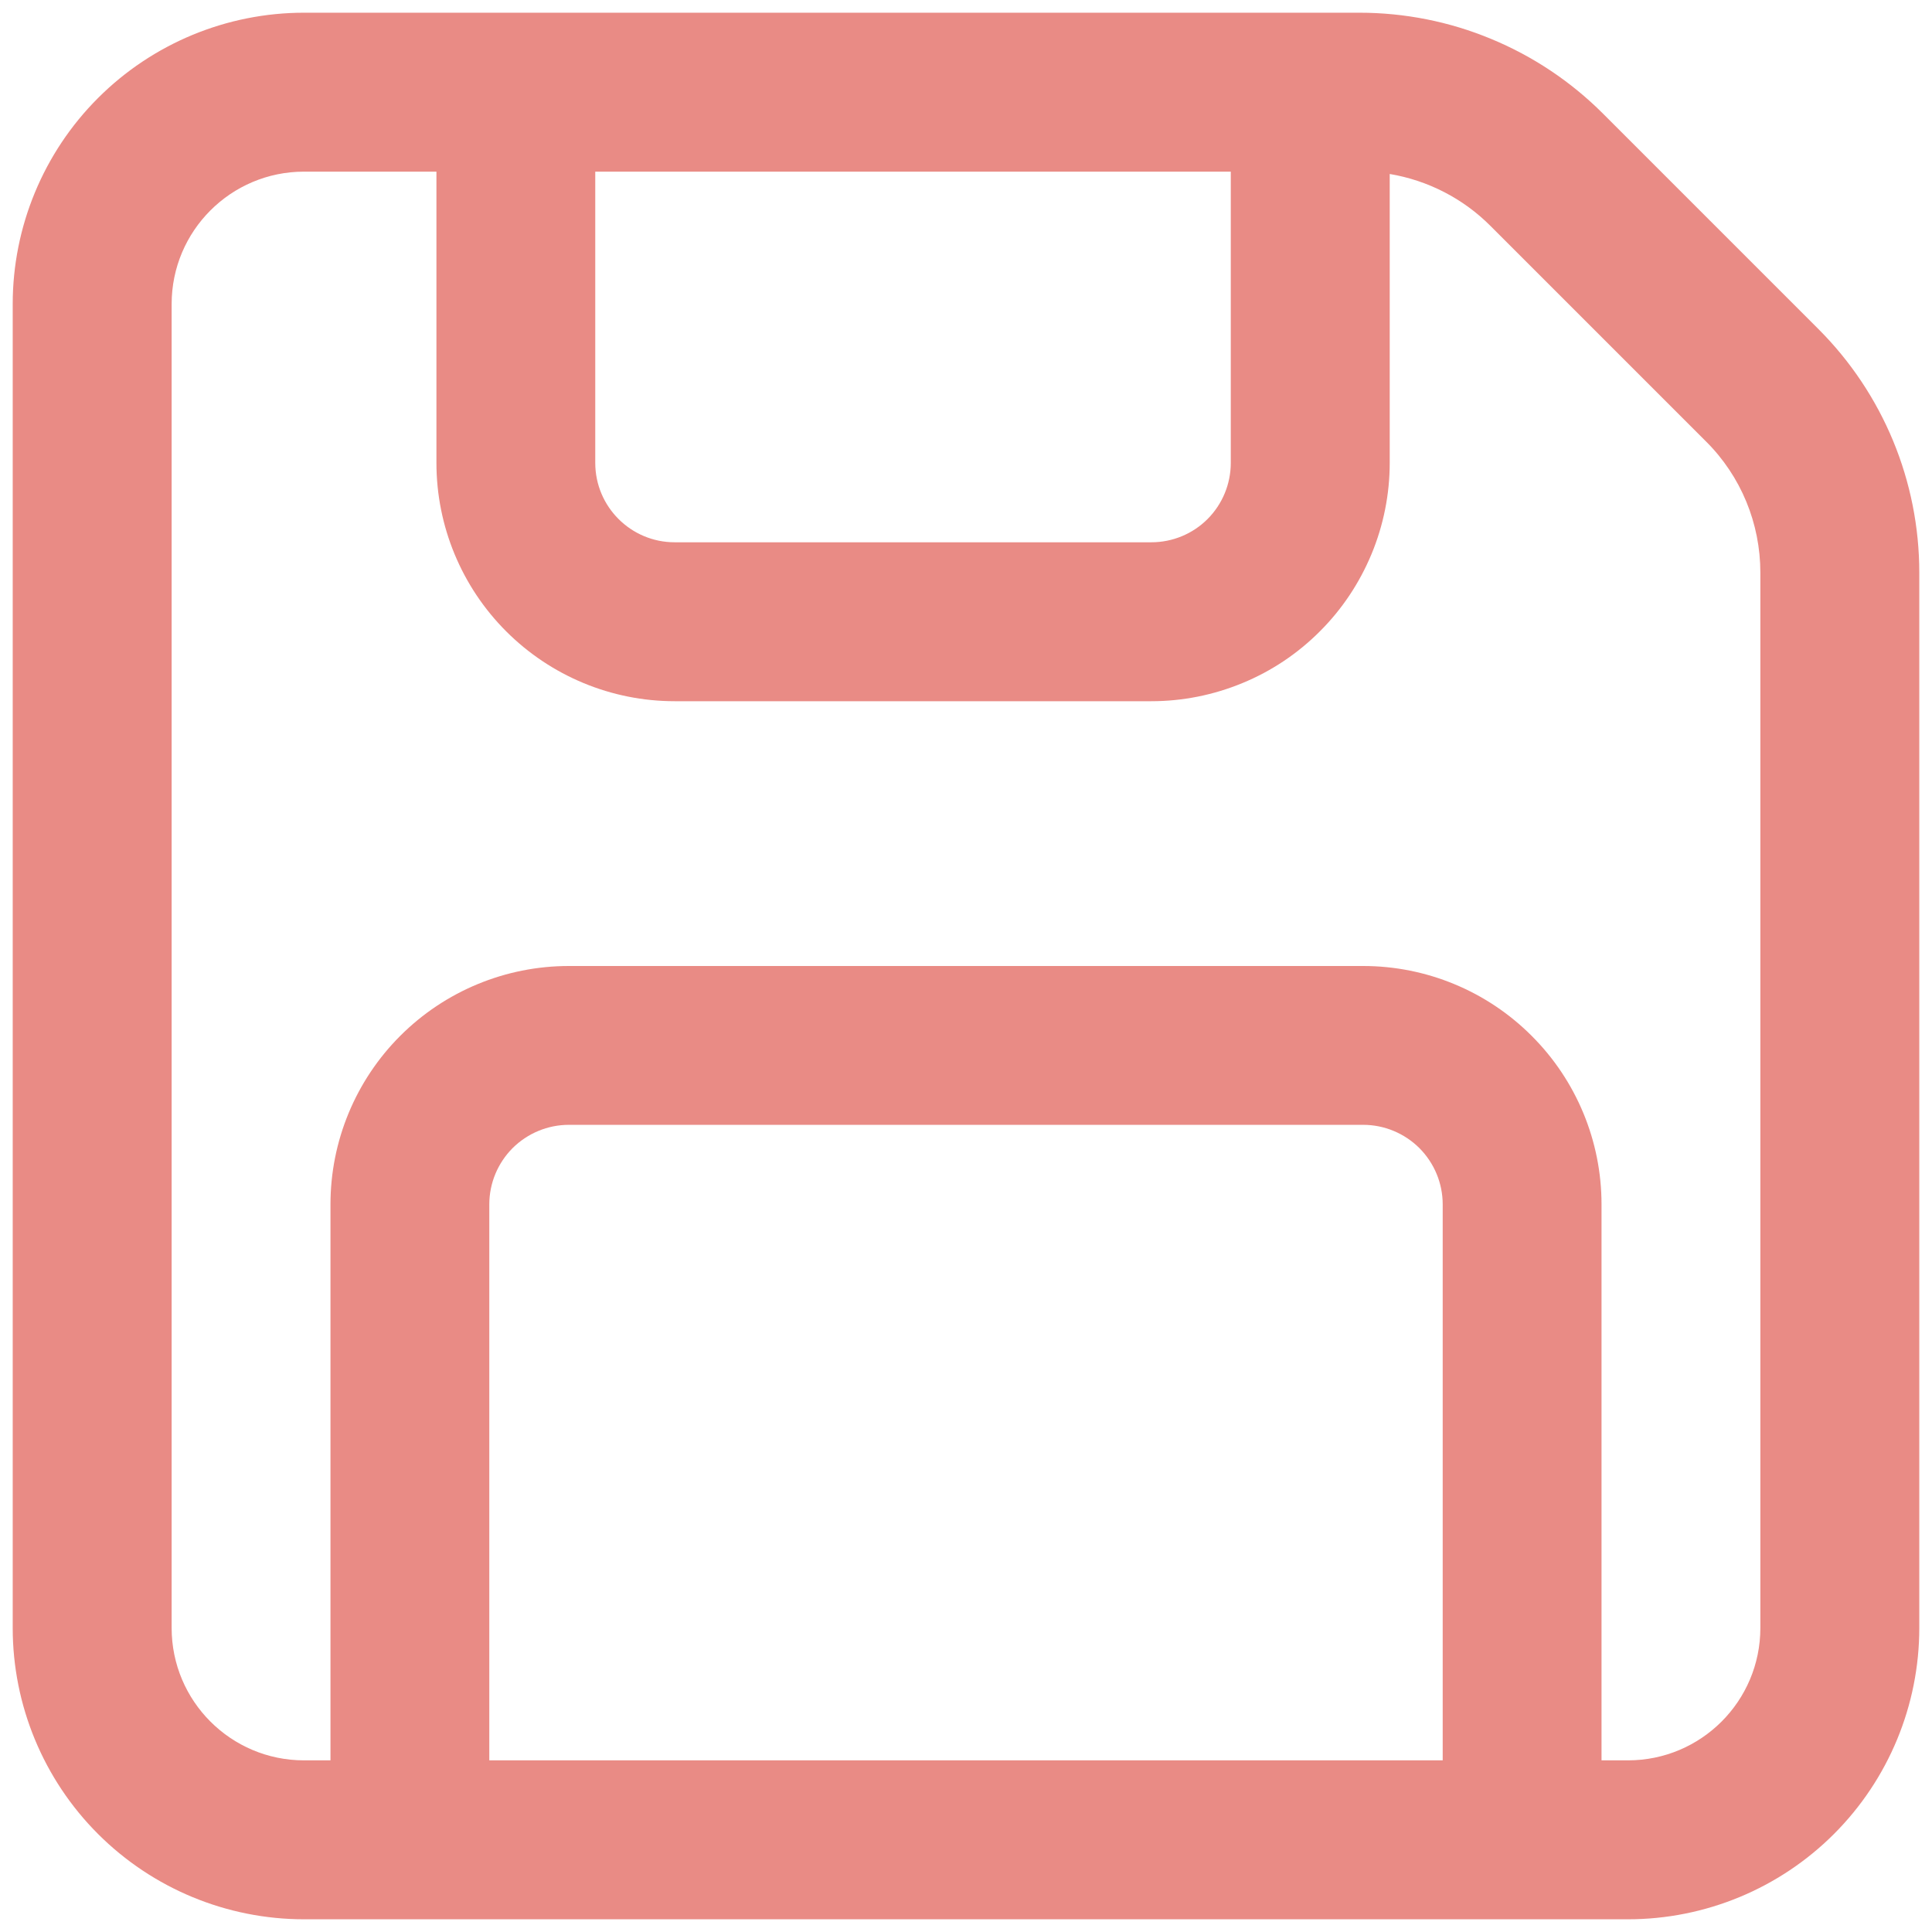 <svg width="19" height="19" viewBox="0 0 19 19" fill="none" xmlns="http://www.w3.org/2000/svg">
<path d="M0.125 2.99C0.125 2.23 0.427 1.501 0.964 0.964C1.501 0.427 2.23 0.125 2.99 0.125H13.369C13.813 0.125 14.254 0.212 14.665 0.383C15.076 0.553 15.449 0.802 15.764 1.117L17.883 3.236C18.519 3.872 18.875 4.733 18.875 5.631V16.01C18.875 16.77 18.573 17.499 18.036 18.036C17.499 18.573 16.77 18.875 16.01 18.875H2.99C2.23 18.875 1.501 18.573 0.964 18.036C0.427 17.499 0.125 16.77 0.125 16.01V2.99ZM2.99 1.688C2.271 1.688 1.688 2.271 1.688 2.99V16.01C1.688 16.729 2.271 17.312 2.99 17.312H3.25V11.844C3.25 11.222 3.497 10.626 3.936 10.187C4.376 9.747 4.972 9.5 5.594 9.5H13.406C14.028 9.5 14.624 9.747 15.063 10.187C15.503 10.626 15.75 11.222 15.75 11.844V17.312H16.01C16.729 17.312 17.312 16.729 17.312 16.01V5.631C17.312 5.147 17.121 4.683 16.778 4.342L14.658 2.222C14.389 1.952 14.042 1.774 13.667 1.711V4.552C13.667 4.86 13.606 5.165 13.488 5.449C13.37 5.733 13.198 5.992 12.98 6.209C12.763 6.427 12.504 6.6 12.22 6.717C11.935 6.835 11.631 6.896 11.323 6.896H6.635C6.014 6.896 5.418 6.649 4.978 6.209C4.539 5.77 4.292 5.174 4.292 4.552V1.688H2.99ZM14.188 17.312V11.844C14.188 11.636 14.105 11.438 13.959 11.291C13.812 11.145 13.614 11.062 13.406 11.062H5.594C5.387 11.062 5.188 11.145 5.041 11.291C4.895 11.438 4.812 11.636 4.812 11.844V17.312H14.188ZM5.854 1.688V4.552C5.854 4.983 6.204 5.333 6.635 5.333H11.323C11.53 5.333 11.729 5.251 11.875 5.105C12.022 4.958 12.104 4.759 12.104 4.552V1.688H5.854Z" fill="#E98B85"/>
</svg>
